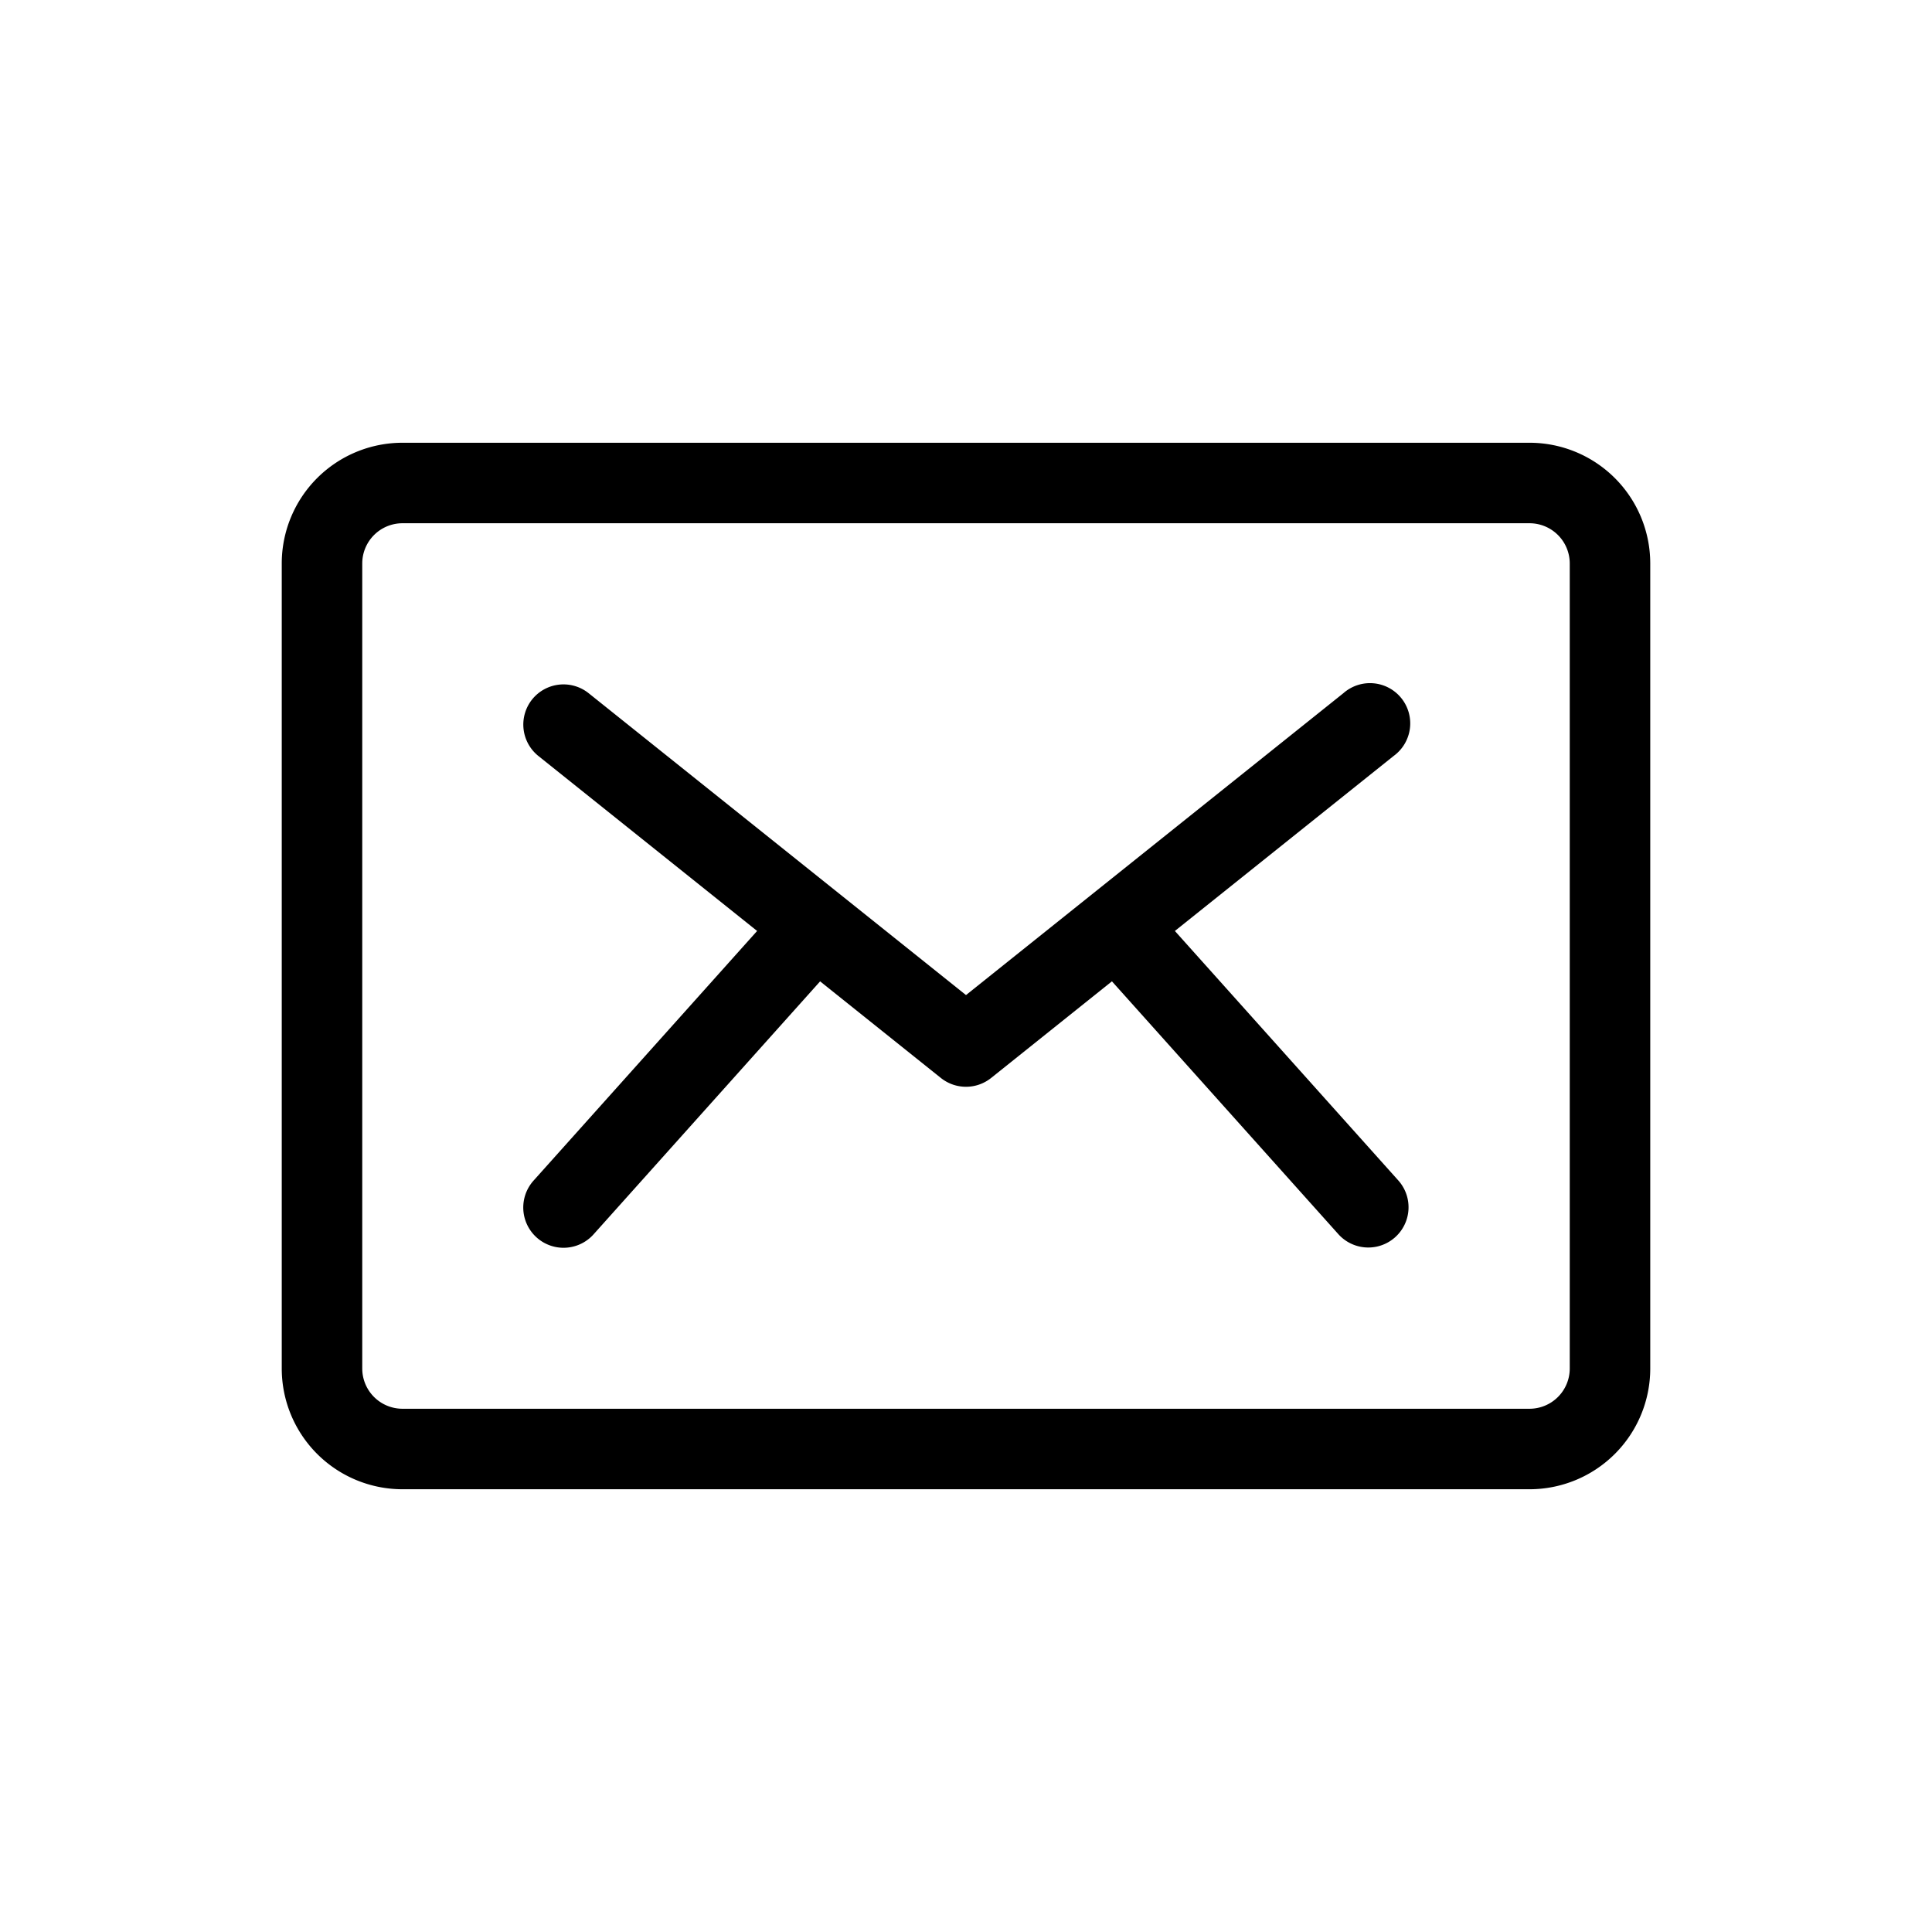 <svg width="24" height="24" viewBox="0 0 24 24" xmlns="http://www.w3.org/2000/svg">
  <path d="M3.5 7A1.5 1.5 0 015 5.5h14A1.5 1.5 0 0120.5 7v10a1.5 1.5 0 01-1.5 1.5H5A1.5 1.5 0 013.5 17V7zM5 6.5a.5.5 0 00-.5.5v10a.5.5 0 00.5.5h14a.5.5 0 00.5-.5V7a.5.5 0 00-.5-.5H5z"/>
  <path d="M6.61 8.689a.5.5 0 01.702-.078L12 12.361l4.688-3.75a.5.5 0 11.624.78l-5 4a.5.5 0 01-.624 0l-5-4a.5.5 0 01-.078-.702z"/>
  <path d="M10.334 11.277a.5.5 0 01.039.707l-3 3.35a.5.5 0 01-.745-.668l3-3.35a.5.5 0 01.706-.039zm3.332 0a.5.5 0 01.707.04l3 3.35a.5.5 0 01-.745.667l-3-3.35a.5.5 0 01.038-.707z"/>
</svg>
